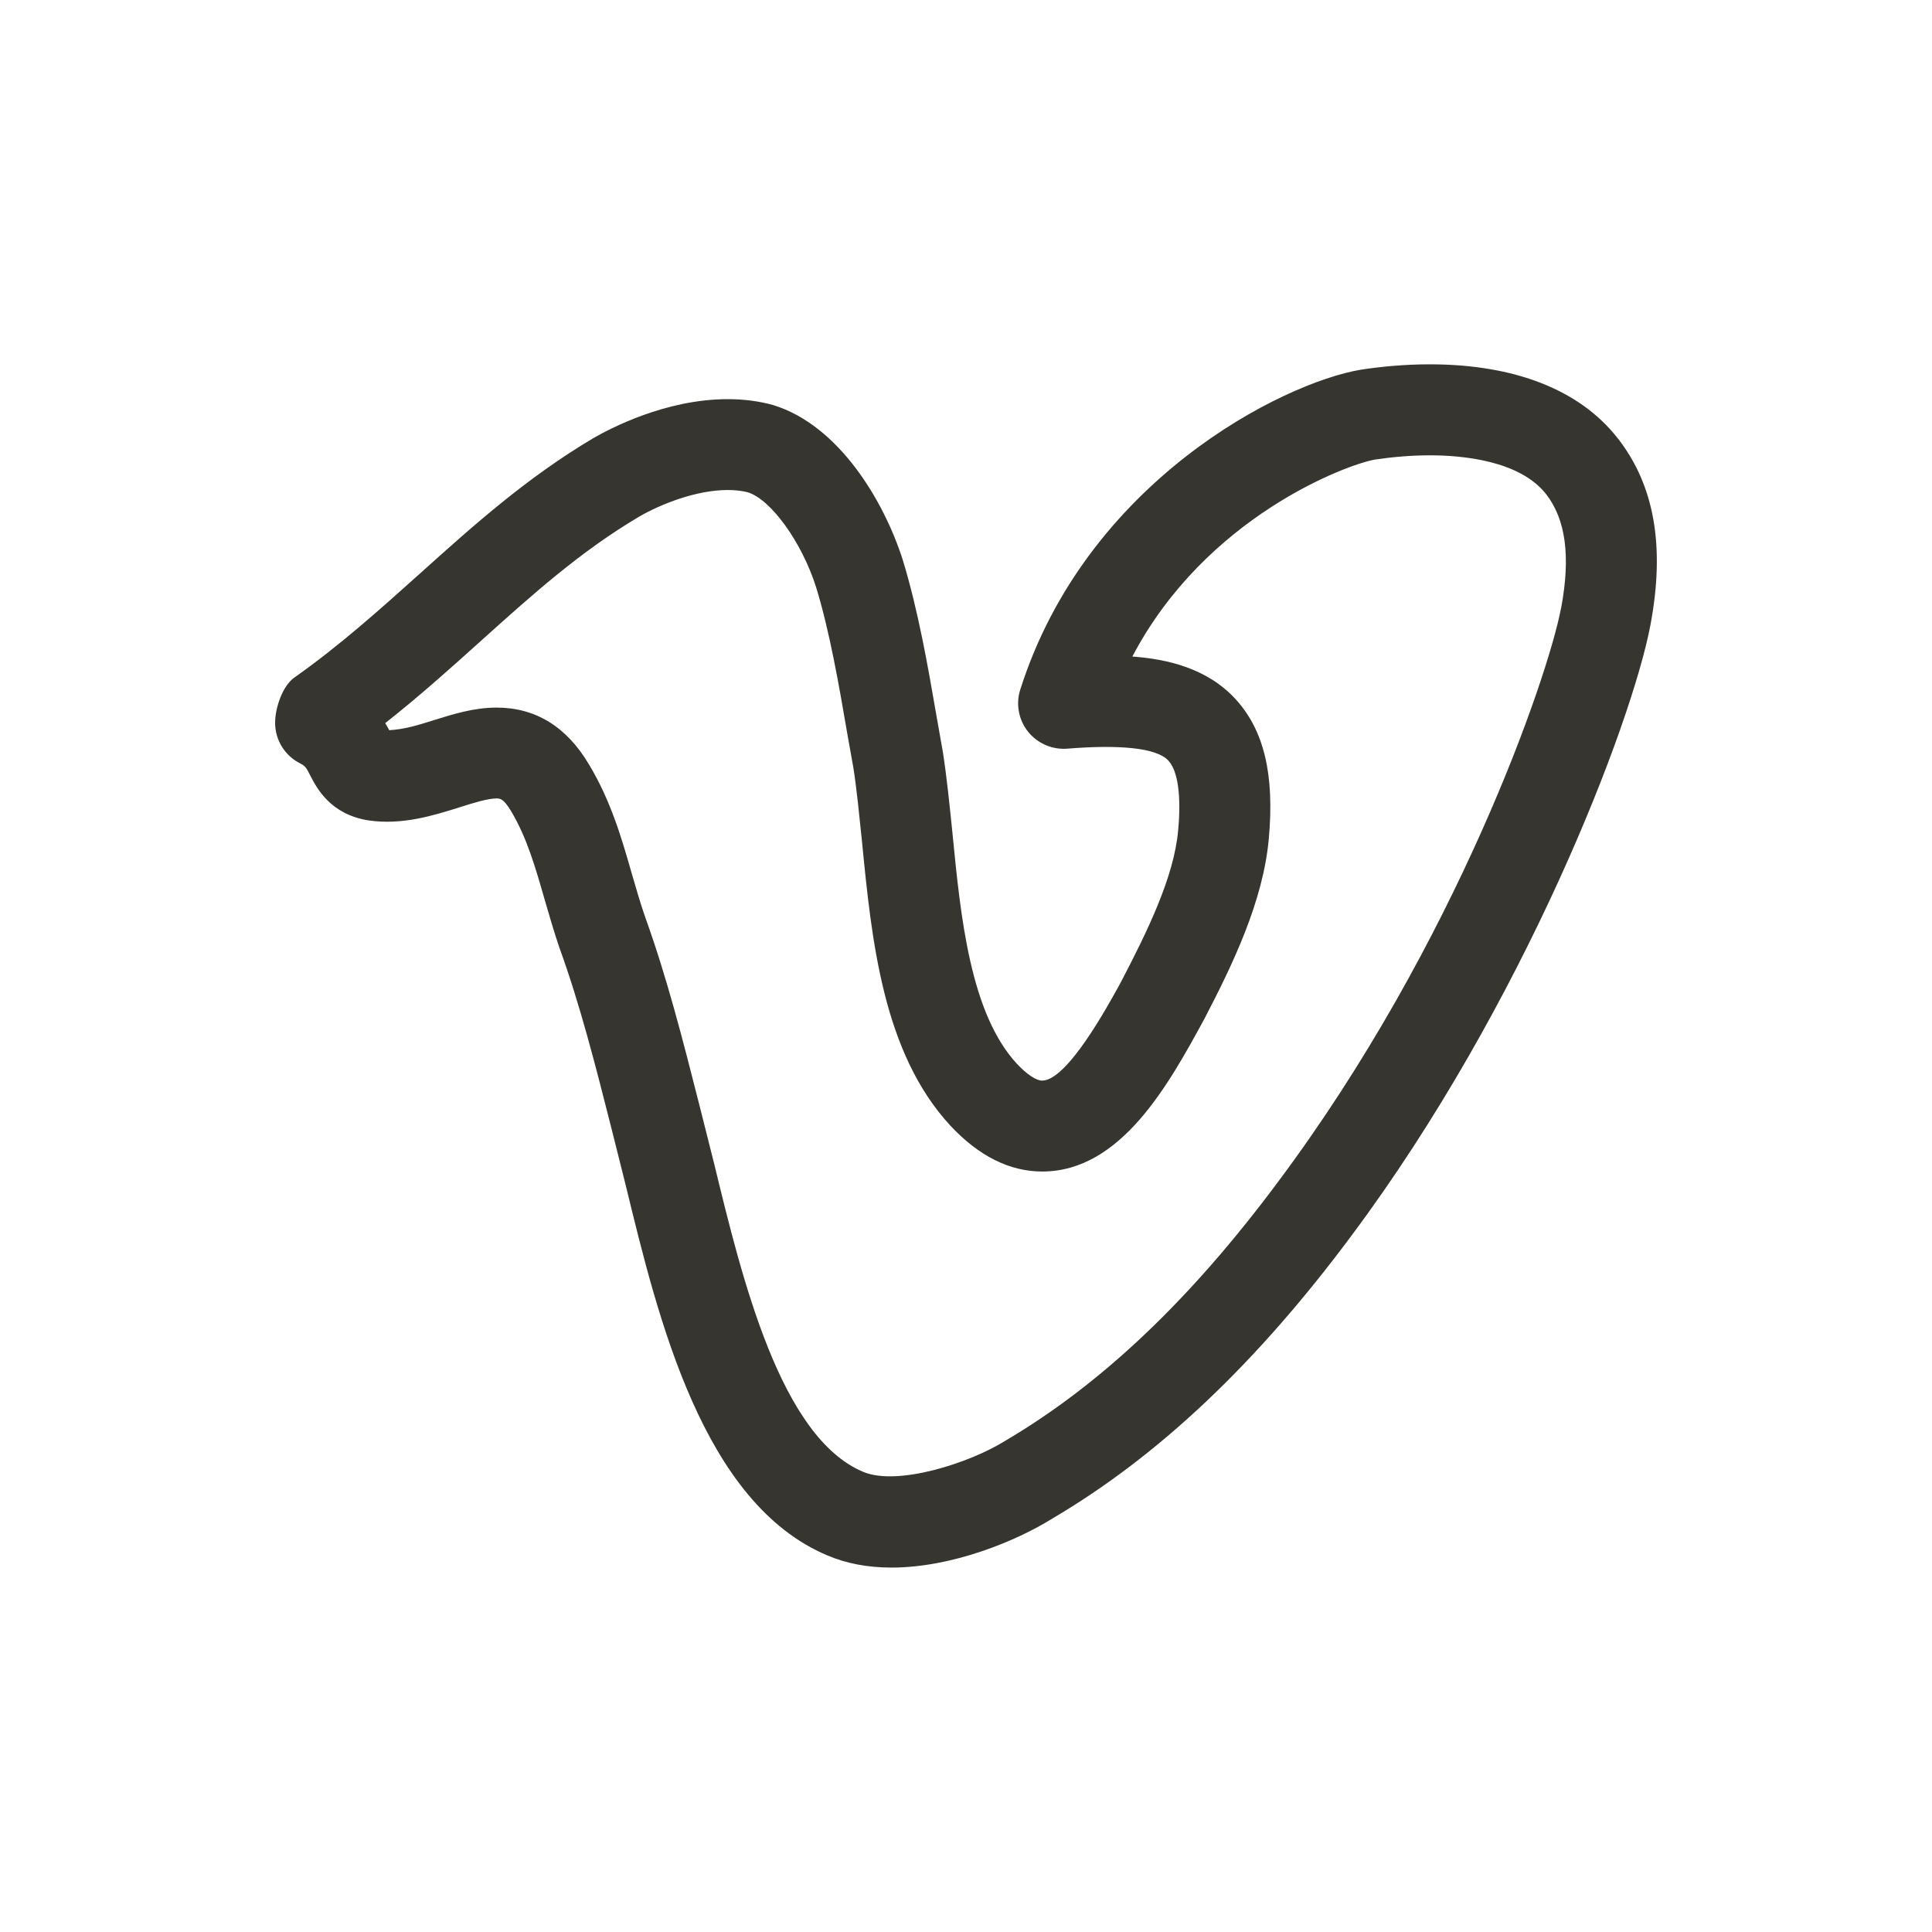 <!-- Generated by IcoMoon.io -->
<svg version="1.1" xmlns="http://www.w3.org/2000/svg" width="40" height="40" viewBox="0 0 40 40">
<title>th-vimeo</title>
<path fill="#37352f" d="M33.485 9.064c-0.783-0.994-2.127-1.521-3.883-1.521-0.497 0-0.981 0.043-1.427 0.111-1.636 0.275-5.683 2.319-7.051 6.622-0.096 0.297-0.036 0.625 0.16 0.872 0.196 0.245 0.506 0.378 0.815 0.352 1.058-0.085 1.848-0.023 2.093 0.25 0.196 0.213 0.267 0.727 0.2 1.446-0.087 0.96-0.627 2.069-1.193 3.153-0.273 0.497-1.107 2.024-1.623 2.024-0.122 0-0.318-0.13-0.52-0.346-0.968-1.045-1.167-3.036-1.338-4.796-0.060-0.58-0.115-1.133-0.196-1.656l-0.13-0.736c-0.179-1.035-0.382-2.208-0.704-3.255-0.388-1.212-1.316-2.775-2.675-3.196-0.294-0.083-0.614-0.124-0.947-0.124-1.295 0-2.458 0.619-2.788 0.811-1.38 0.819-2.496 1.822-3.576 2.793-0.815 0.73-1.656 1.489-2.609 2.161-0.248 0.177-0.397 0.631-0.397 0.936 0 0.356 0.2 0.681 0.52 0.841 0.105 0.055 0.12 0.079 0.205 0.245 0.136 0.264 0.416 0.808 1.205 0.934 0.698 0.104 1.353-0.102 1.897-0.273 0.296-0.094 0.576-0.181 0.759-0.181 0.066 0 0.143 0 0.299 0.262 0.326 0.544 0.504 1.165 0.693 1.824 0.098 0.335 0.194 0.67 0.312 1.016 0.418 1.15 0.738 2.406 1.075 3.735l0.296 1.18c0.674 2.776 1.598 6.575 4.177 7.657 0.39 0.166 0.834 0.25 1.323 0.25 1.259 0 2.592-0.553 3.332-1.016 2.195-1.293 4.218-3.204 6.182-5.843 3.597-4.815 5.813-10.616 6.199-12.653 0.307-1.63 0.085-2.899-0.683-3.878zM32.32 12.591c-0.275 1.446-2.17 6.942-5.858 11.876-1.813 2.438-3.652 4.186-5.649 5.363-0.742 0.463-2.234 0.943-2.944 0.642-1.707-0.717-2.502-3.983-3.081-6.37l-0.303-1.203c-0.348-1.372-0.68-2.671-1.122-3.896-0.105-0.301-0.192-0.606-0.28-0.907-0.213-0.744-0.435-1.513-0.887-2.266-0.463-0.783-1.107-1.18-1.914-1.18-0.472 0-0.904 0.136-1.321 0.267-0.299 0.094-0.584 0.183-0.902 0.201-0.024-0.043-0.051-0.094-0.083-0.147 0.712-0.561 1.355-1.139 1.984-1.705 1.058-0.952 2.057-1.85 3.272-2.569 0.437-0.254 1.178-0.552 1.835-0.552 0.162 0 0.309 0.019 0.414 0.047 0.482 0.149 1.116 1.030 1.412 1.954 0.284 0.922 0.476 2.033 0.644 3.014l0.13 0.728c0.073 0.465 0.122 0.984 0.179 1.528 0.201 2.056 0.433 4.382 1.835 5.894 0.587 0.627 1.225 0.945 1.897 0.945 1.634 0 2.622-1.811 3.358-3.162 0.585-1.124 1.216-2.43 1.333-3.727 0.12-1.325-0.096-2.24-0.683-2.886-0.591-0.649-1.432-0.836-2.142-0.887 1.521-2.897 4.448-3.981 5.028-4.079 0.346-0.051 0.734-0.087 1.133-0.087 0.664 0 1.856 0.105 2.404 0.802 0.41 0.525 0.512 1.297 0.312 2.362z"></path>
</svg>

